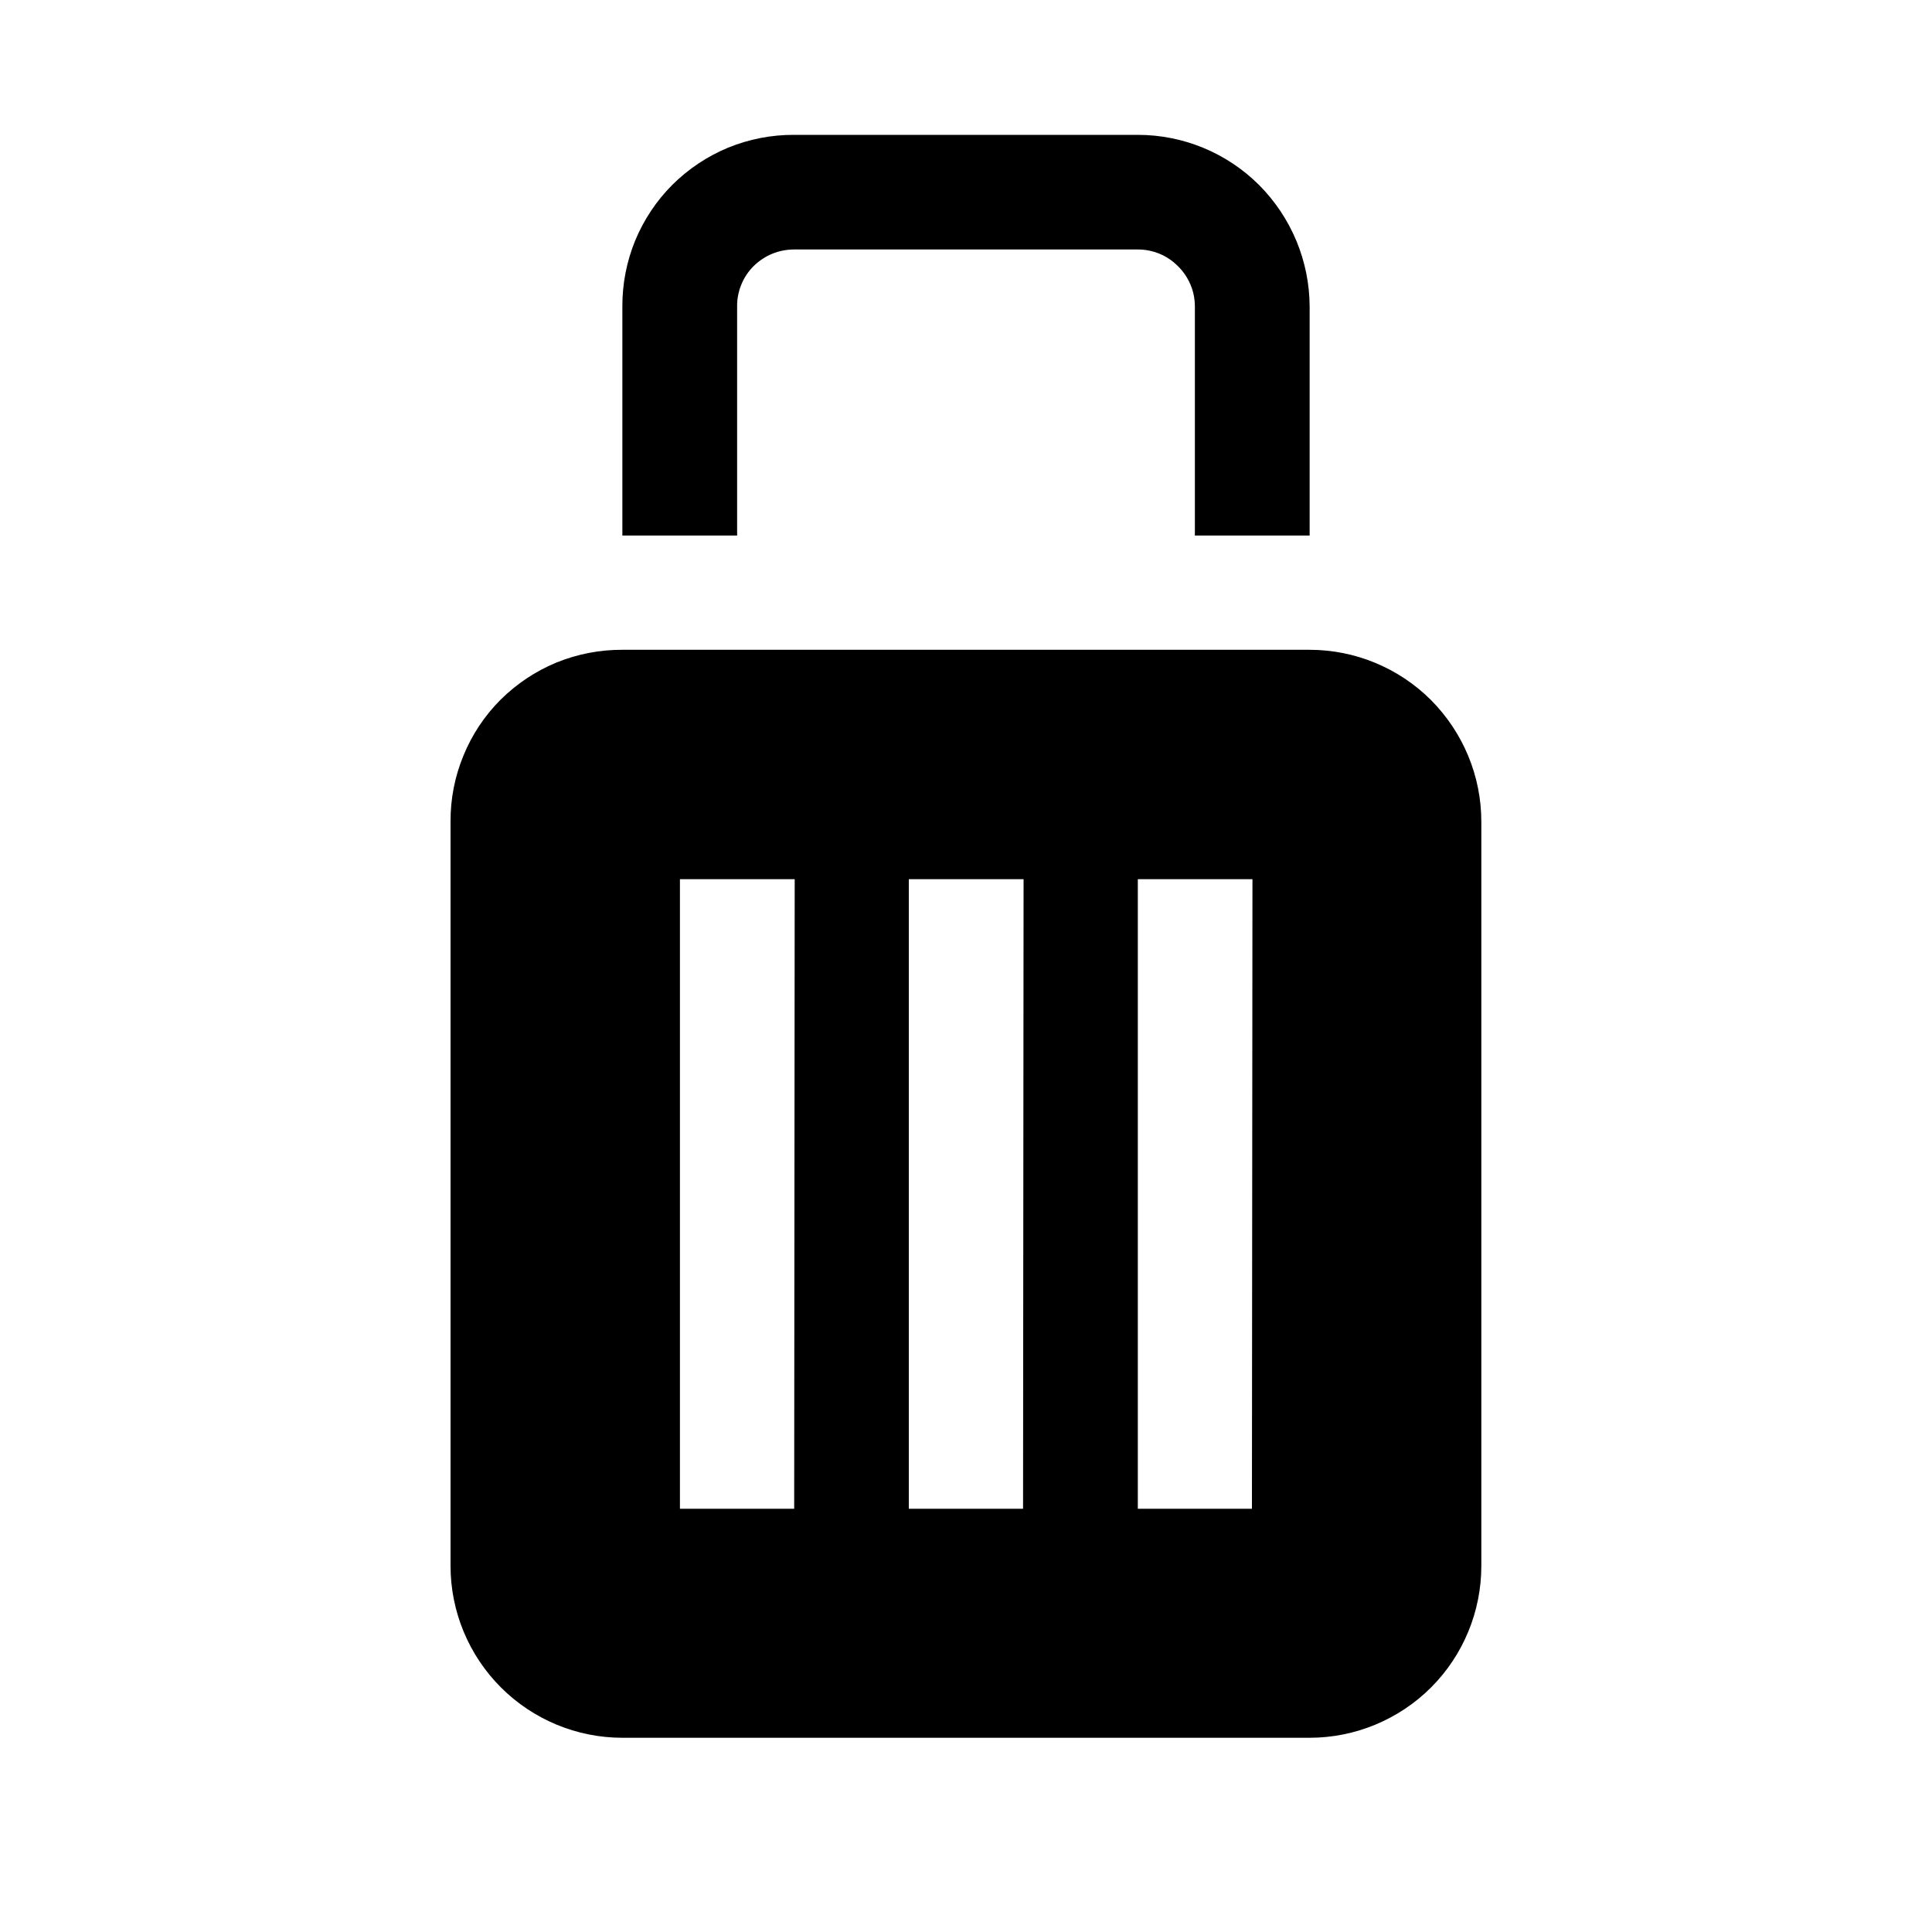 <svg width="15" height="15" viewBox="0 0 15 15" fill="none" xmlns="http://www.w3.org/2000/svg">
<path d="M9.775 1.436C9.525 1.187 9.187 1.047 8.834 1.047H6.166C5.99 1.046 5.817 1.08 5.654 1.146C5.492 1.213 5.345 1.311 5.22 1.435C5.096 1.559 4.998 1.707 4.931 1.869C4.865 2.031 4.831 2.205 4.832 2.381V4.158H5.723V2.381C5.722 2.322 5.733 2.265 5.755 2.211C5.777 2.156 5.81 2.107 5.851 2.066C5.893 2.025 5.942 1.992 5.996 1.97C6.05 1.948 6.108 1.937 6.166 1.937H8.834C8.892 1.937 8.949 1.948 9.002 1.97C9.056 1.992 9.104 2.025 9.145 2.066C9.187 2.107 9.22 2.156 9.243 2.21C9.266 2.264 9.277 2.322 9.277 2.381V4.158H10.168V2.381C10.167 2.026 10.025 1.687 9.775 1.436Z" fill="black"/>
<path fill-rule="evenodd" clip-rule="evenodd" d="M11.109 5.434C10.859 5.185 10.52 5.045 10.168 5.045H4.832C4.657 5.044 4.483 5.078 4.32 5.144C4.158 5.211 4.011 5.309 3.886 5.433C3.762 5.557 3.664 5.705 3.598 5.867C3.531 6.029 3.497 6.203 3.498 6.379V12.158C3.498 12.511 3.639 12.851 3.889 13.101C4.139 13.351 4.478 13.492 4.832 13.492H10.168C10.521 13.492 10.861 13.351 11.111 13.101C11.361 12.851 11.501 12.511 11.501 12.158V6.379C11.501 6.024 11.359 5.685 11.109 5.434ZM6.166 11.714H5.279V6.826H6.17L6.166 11.714ZM7.943 11.714H7.056V6.826H7.947L7.943 11.714ZM9.72 11.714H8.834V6.826H9.724L9.72 11.714Z" fill="black"/>
</svg>
